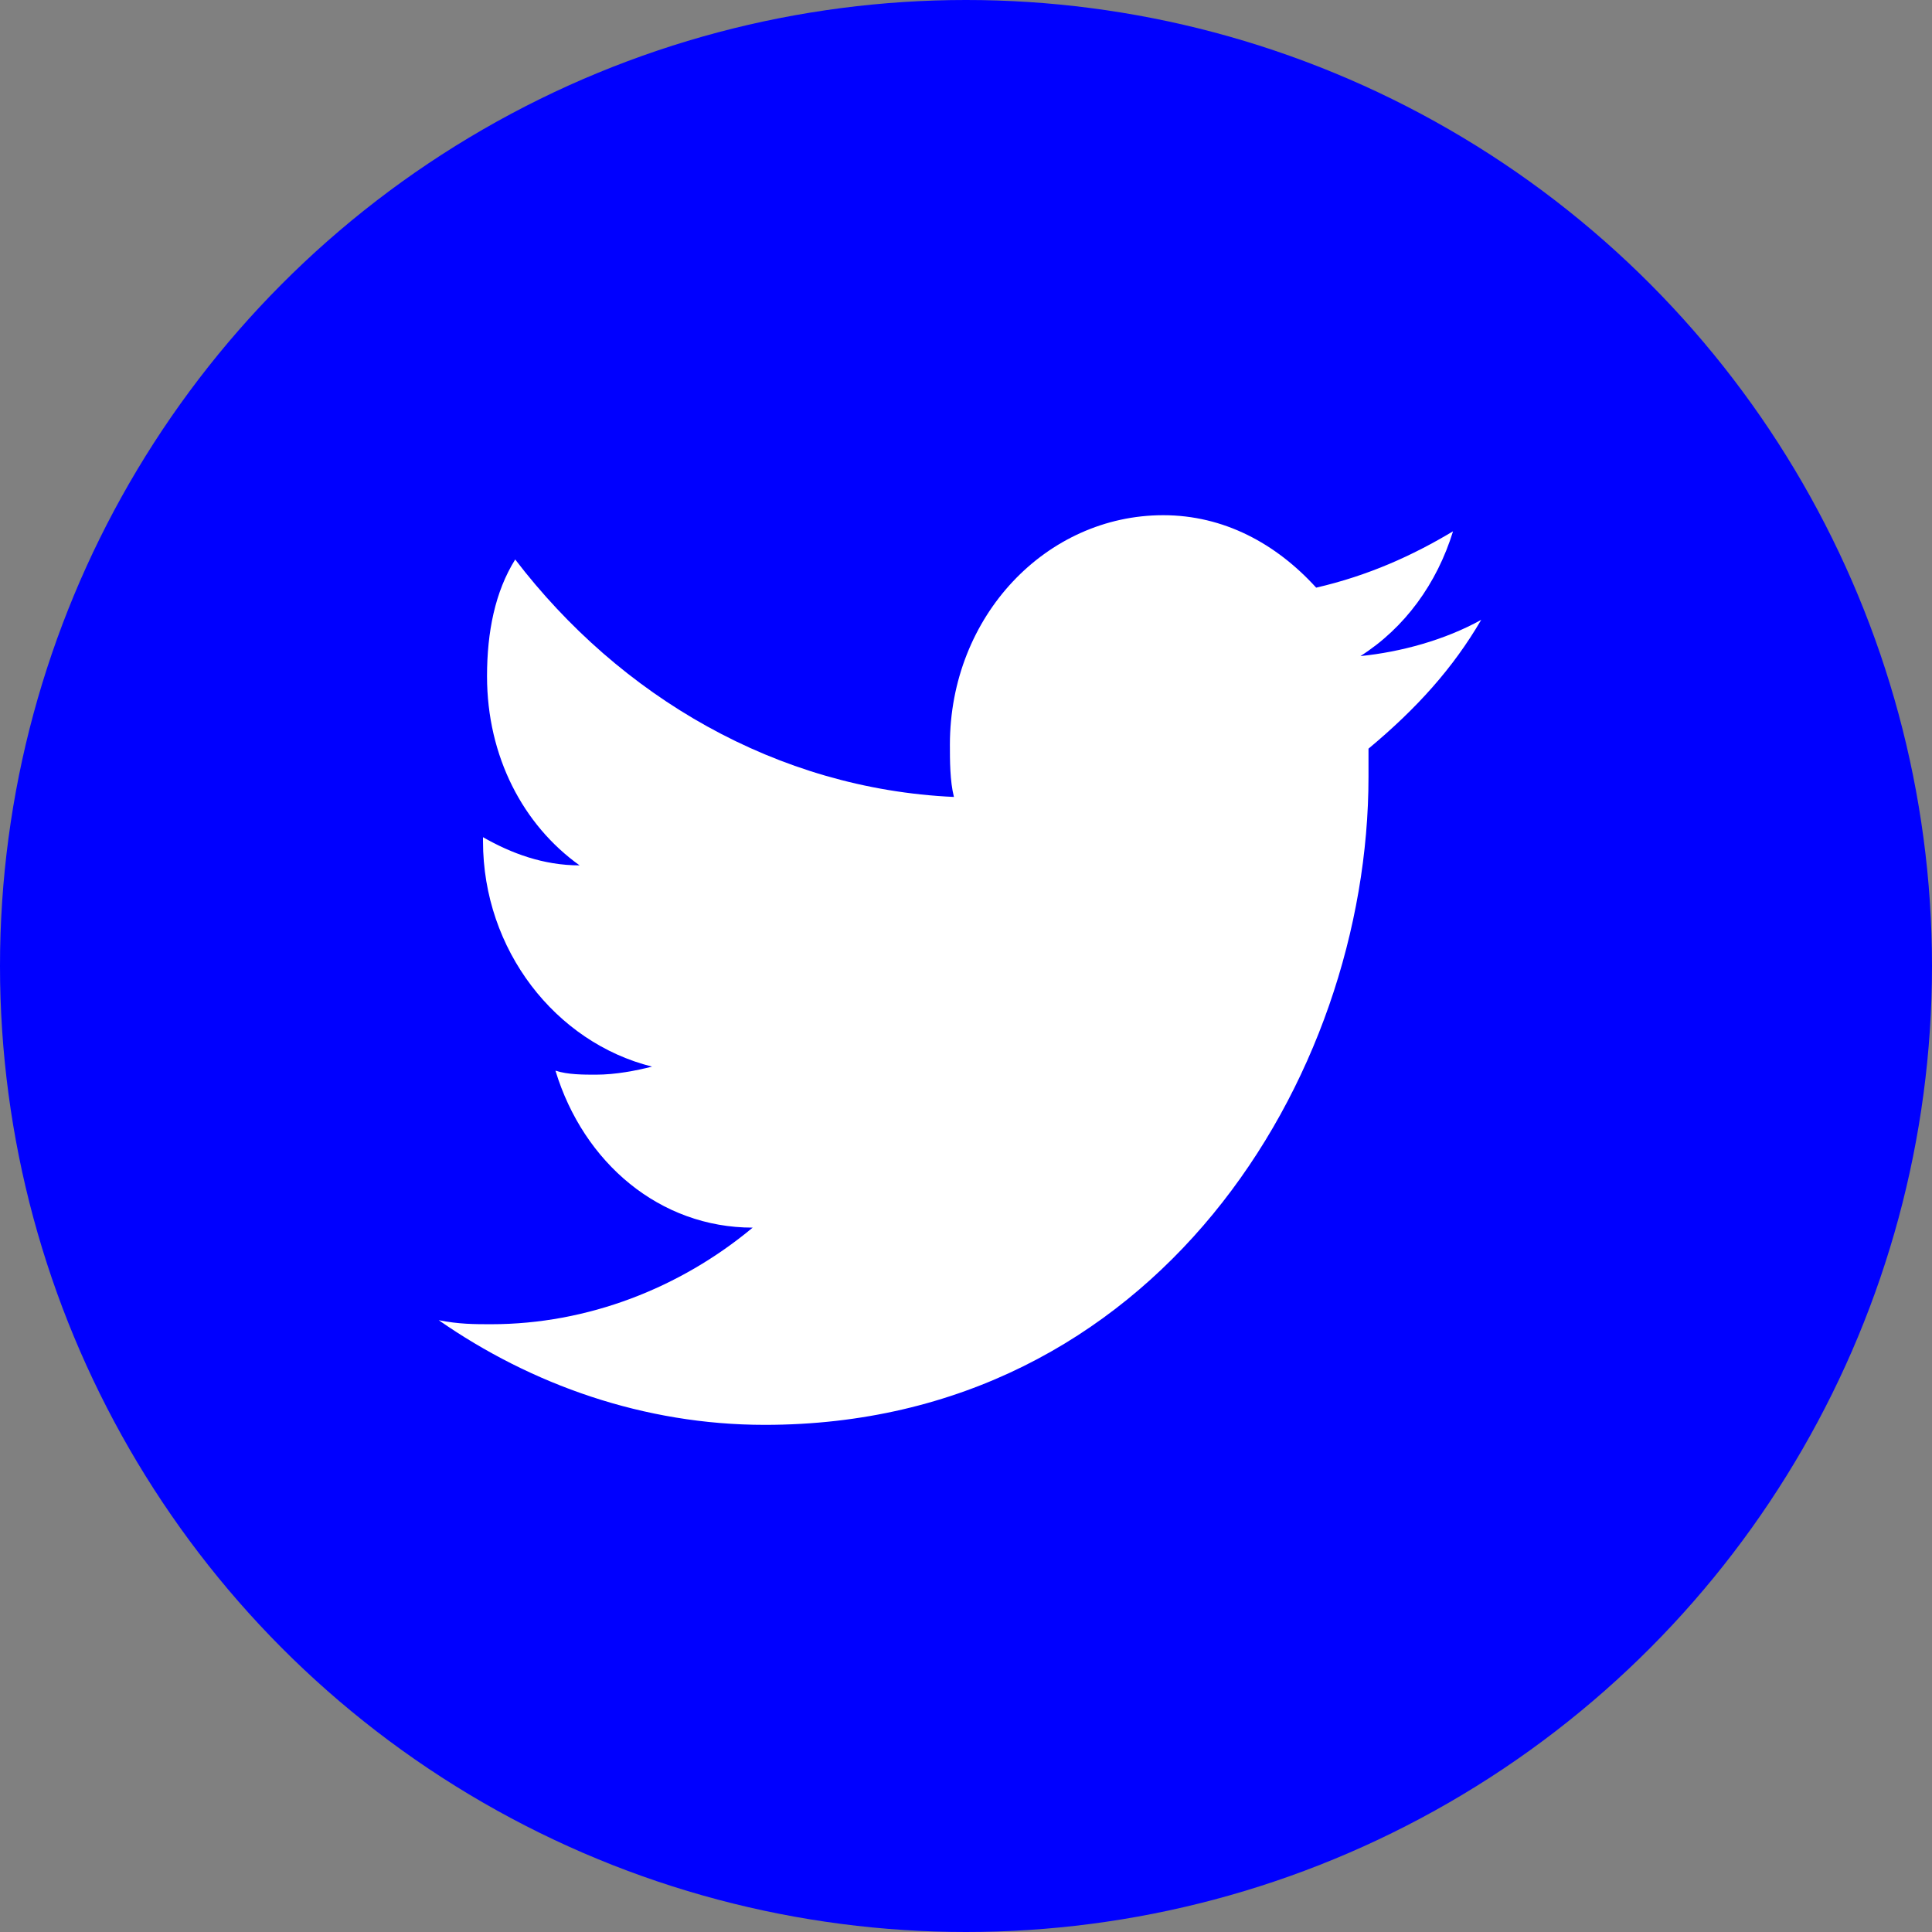 <?xml version="1.0" ?><!DOCTYPE svg  PUBLIC '-//W3C//DTD SVG 1.1//EN'  'http://www.w3.org/Graphics/SVG/1.1/DTD/svg11.dtd'><svg enable-background="new 0 0 48 48" id="Layer_1" version="1.1" viewBox="0 0 48 48" xml:space="preserve" xmlns="http://www.w3.org/2000/svg" xmlns:xlink="http://www.w3.org/1999/xlink"><rect x="0" y="0" width="48" height="48" fill="#808080" stroke="none"/><circle cx="24" cy="24" fill="blue" r="24"/><g><g><path d="M36.8,15.4c-0.9,0.5-2,0.8-3,0.9c1.1-0.7,1.9-1.8,2.3-3.1c-1,0.6-2.1,1.1-3.4,1.4c-1-1.1-2.3-1.8-3.8-1.8    c-2.9,0-5.3,2.5-5.3,5.7c0,0.4,0,0.9,0.1,1.3c-4.4-0.2-8.3-2.5-10.9-5.9c-0.5,0.8-0.7,1.8-0.7,2.9c0,2,0.9,3.7,2.3,4.7    c-0.9,0-1.7-0.3-2.4-0.7c0,0,0,0.1,0,0.1c0,2.7,1.8,5,4.2,5.6c-0.4,0.1-0.9,0.2-1.4,0.2c-0.3,0-0.7,0-1-0.1    c0.7,2.3,2.6,3.9,4.9,3.9c-1.8,1.5-4.1,2.4-6.5,2.4c-0.4,0-0.8,0-1.3-0.1c2.3,1.6,5.1,2.6,8.1,2.6c9.7,0,15-8.6,15-16.1    c0-0.2,0-0.5,0-0.7C35.2,17.6,36.1,16.6,36.8,15.4z" fill="#FFFFFF"/></g></g></svg>
